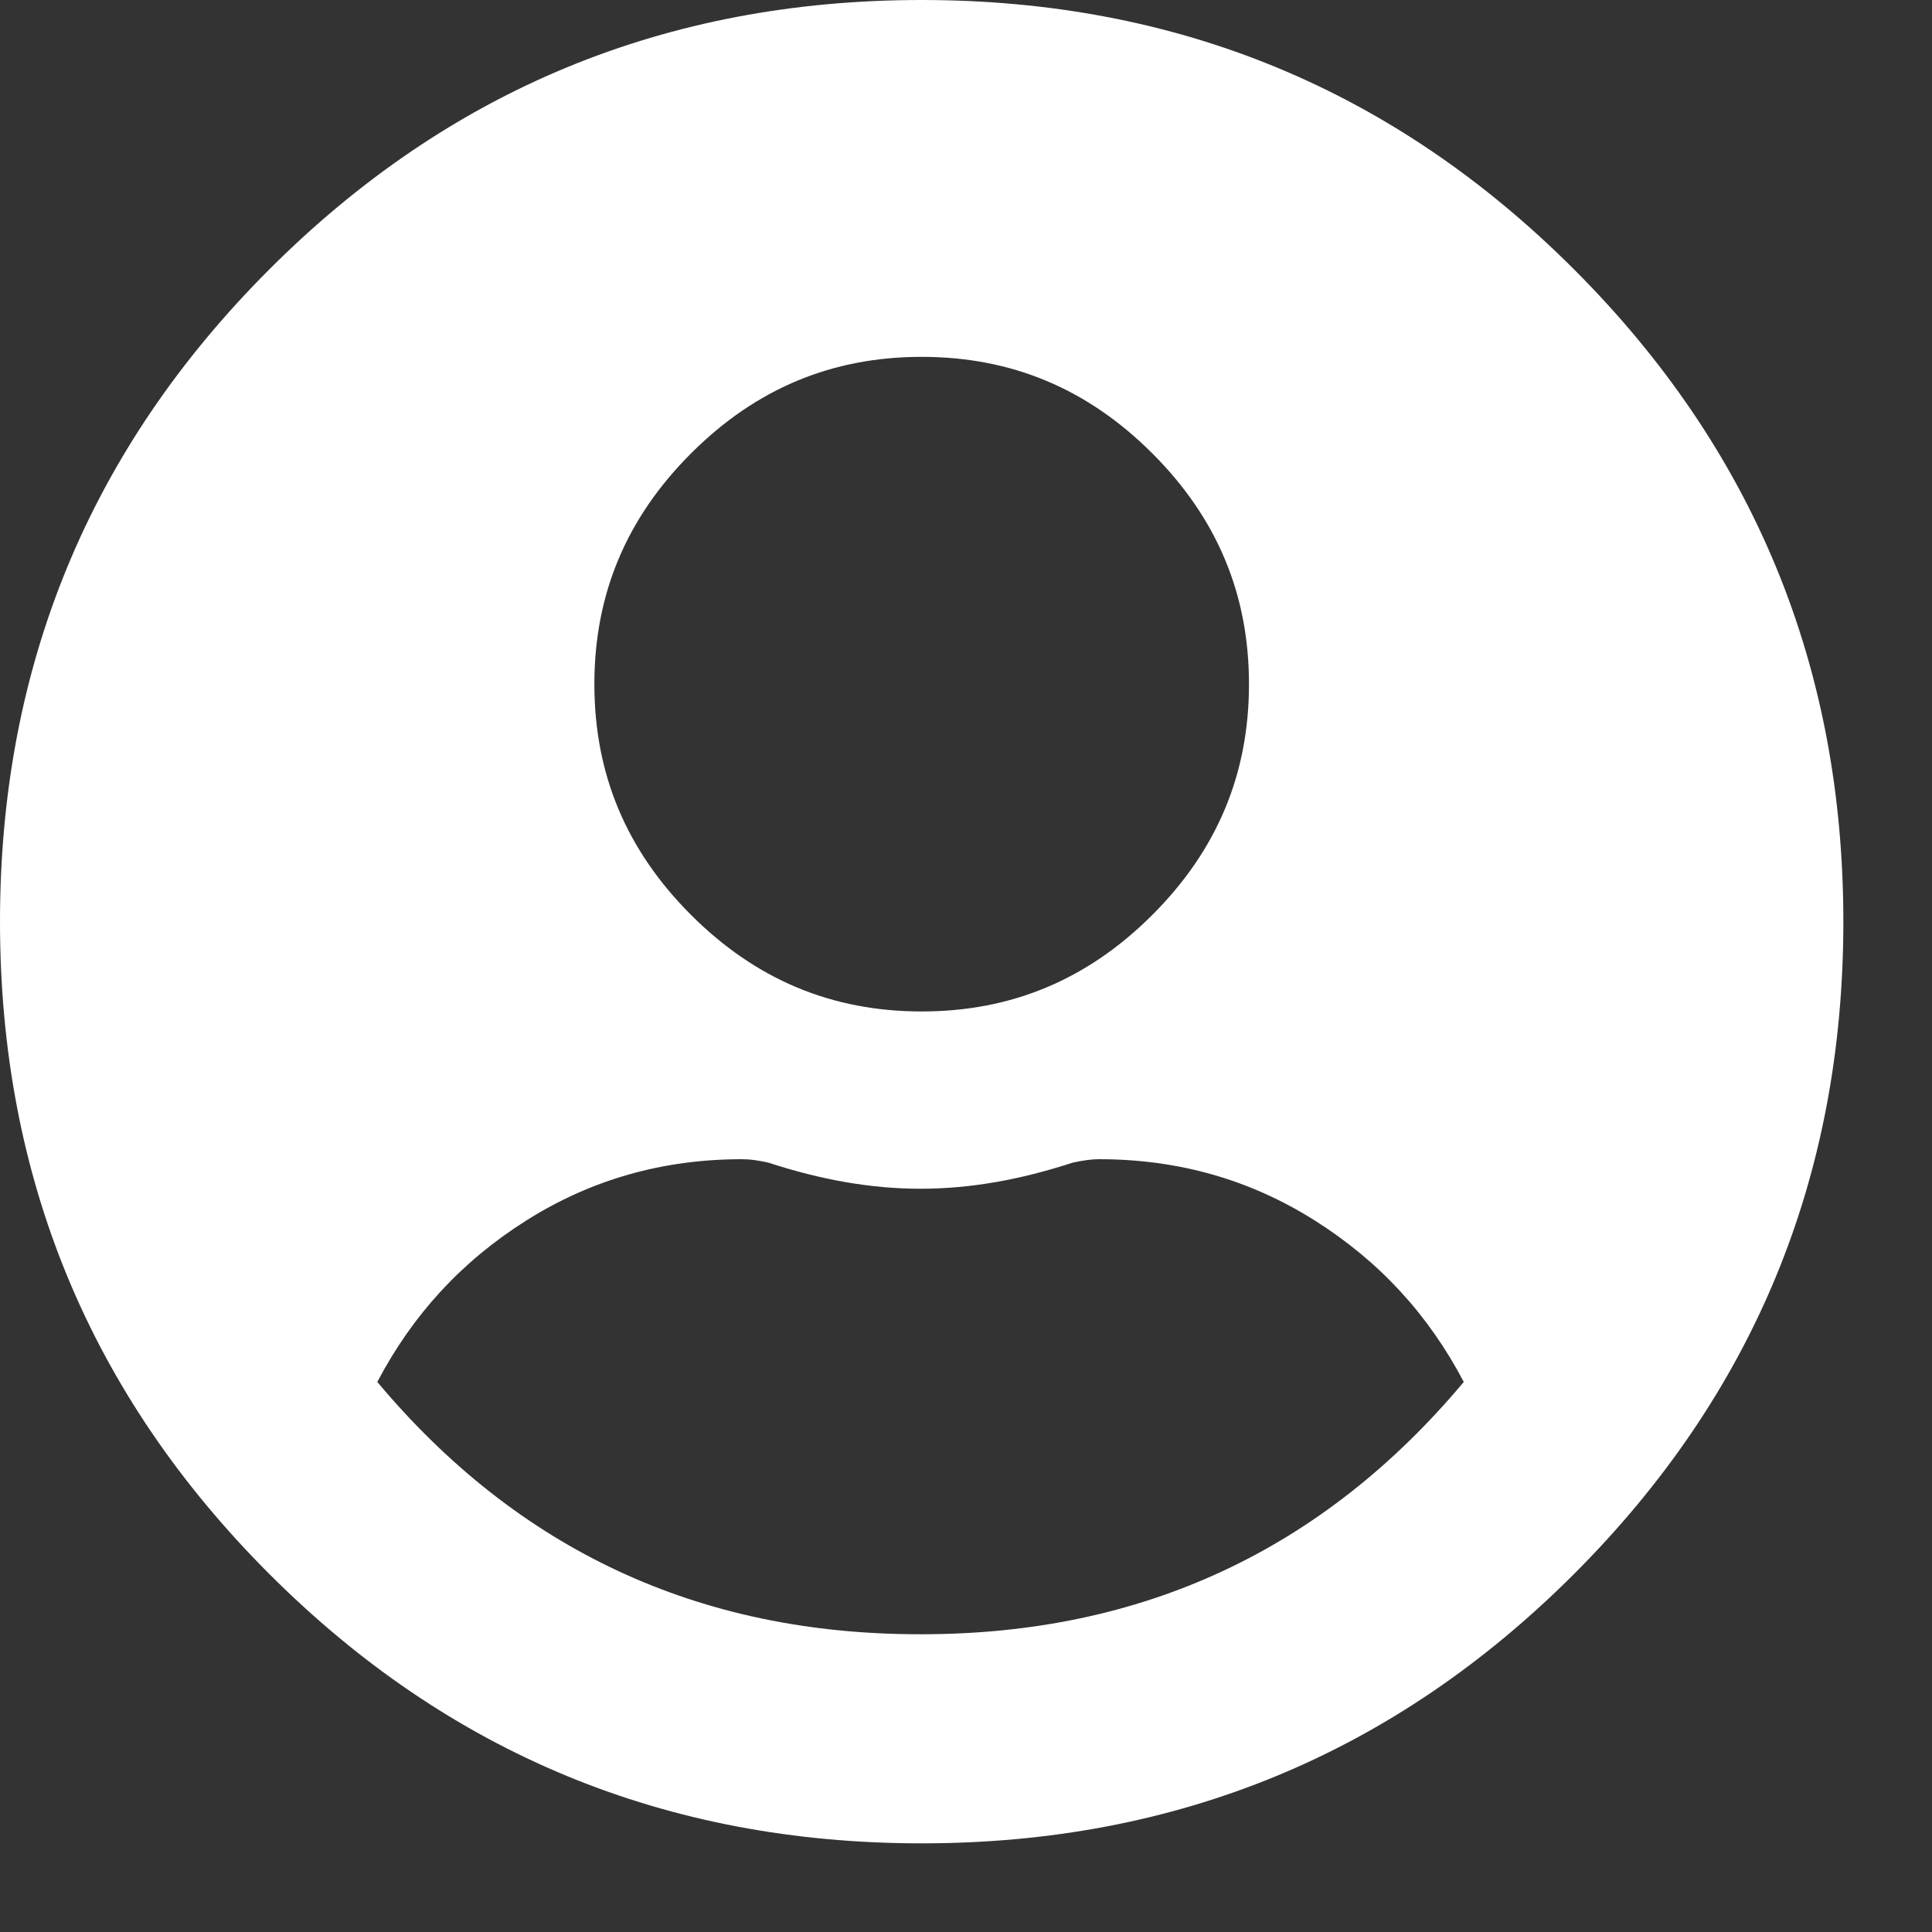 <svg width="17" height="17" viewBox="0 0 17 17" fill="none" xmlns="http://www.w3.org/2000/svg">
<rect x="0" y="0" width="17" height="17" fill="#333333" stroke="none"/>
<path d="M2.37 2.37C3.95 0.79 5.86 0 8.11 0C10.36 0 12.27 0.79 13.85 2.37C15.43 3.95 16.22 5.86 16.22 8.11C16.22 10.36 15.43 12.27 13.85 13.85C12.27 15.43 10.36 16.22 8.11 16.22C5.86 16.22 3.95 15.43 2.37 13.85C0.79 12.27 0 10.36 0 8.11C0 5.86 0.79 3.95 2.37 2.37ZM8.11 14.38C10.05 14.38 11.64 13.64 12.88 12.16C12.57 11.57 12.14 11.1 11.57 10.74C11 10.38 10.37 10.2 9.67 10.2C9.61 10.2 9.53 10.21 9.44 10.23C8.98 10.38 8.54 10.46 8.1 10.46C7.66 10.46 7.22 10.38 6.76 10.23C6.67 10.21 6.6 10.2 6.53 10.2C5.83 10.2 5.2 10.38 4.63 10.74C4.06 11.1 3.63 11.57 3.32 12.16C4.56 13.64 6.15 14.38 8.09 14.38H8.11ZM10.14 3.99C9.57 3.42 8.9 3.14 8.11 3.14C7.32 3.14 6.65 3.42 6.08 3.99C5.51 4.56 5.23 5.23 5.23 6.02C5.23 6.81 5.51 7.48 6.08 8.05C6.65 8.62 7.32 8.9 8.11 8.9C8.9 8.9 9.57 8.62 10.14 8.05C10.71 7.48 10.99 6.81 10.99 6.02C10.99 5.23 10.71 4.56 10.14 3.99Z" fill="white"/>
</svg>
